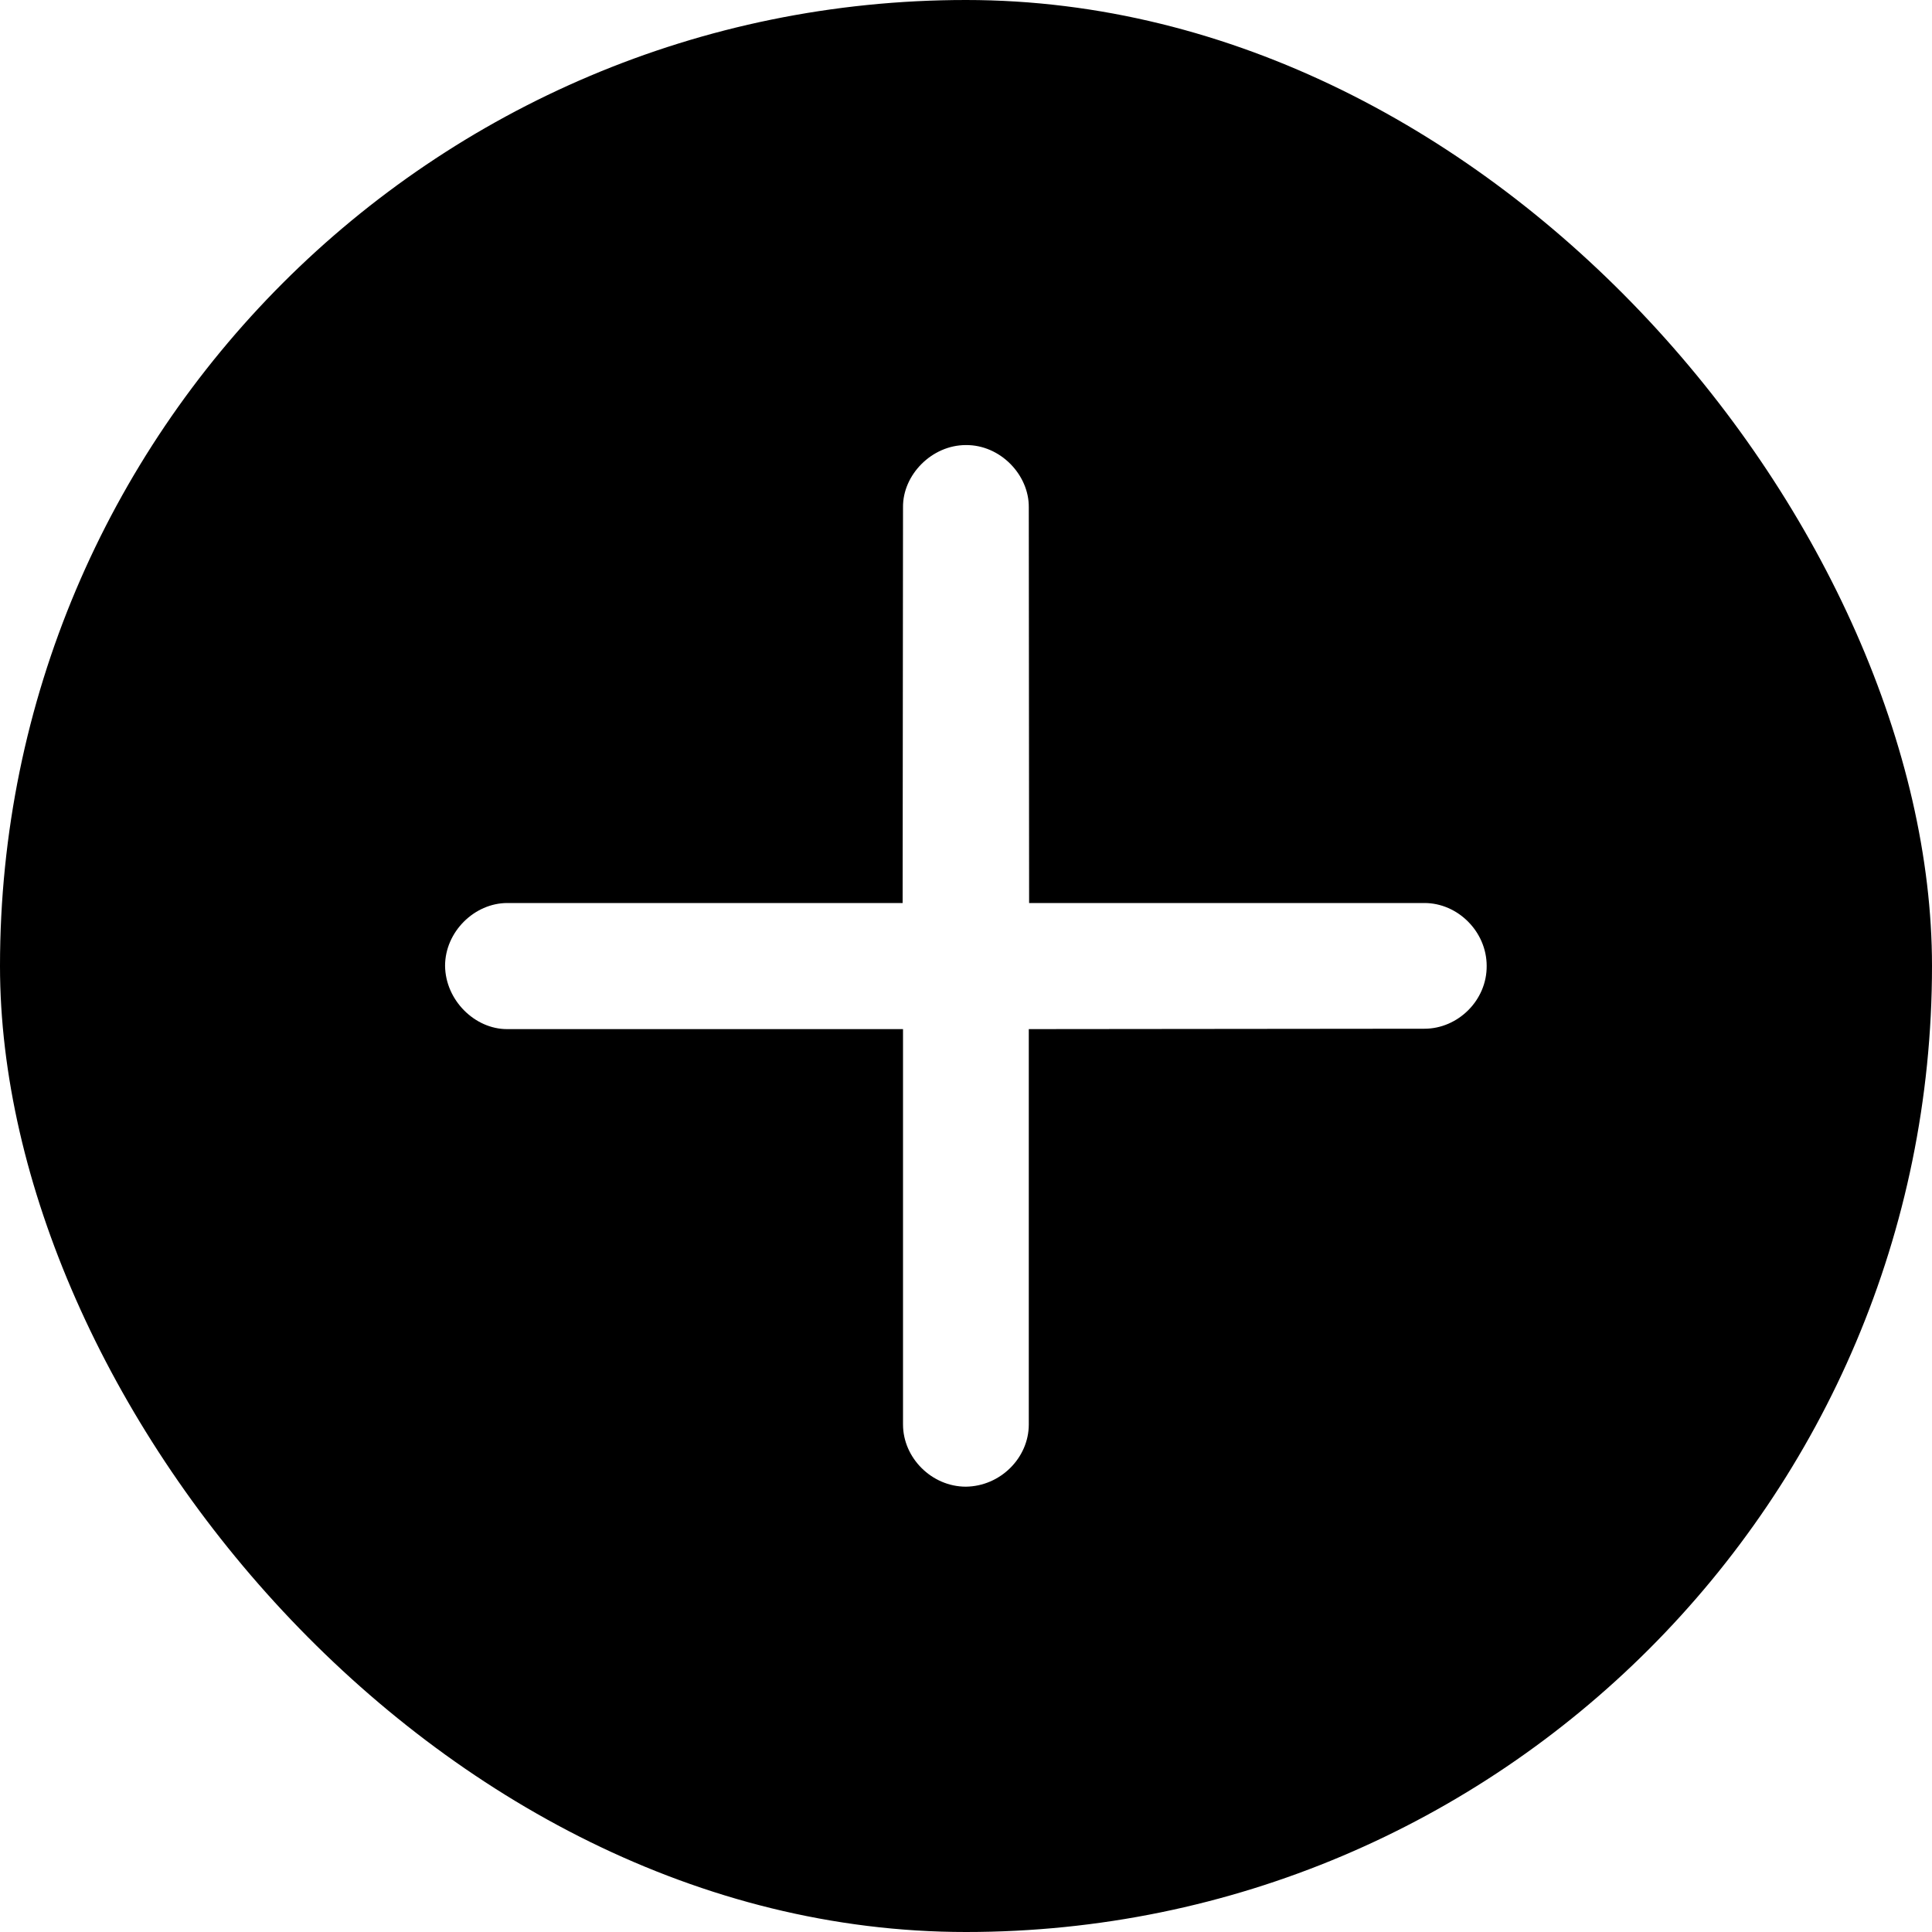 <svg width="30" height="30" viewBox="0 0 30 30" fill="none" xmlns="http://www.w3.org/2000/svg">
<g filter="url(#filter0_b_7_5015)">
<rect width="30" height="30" rx="15" fill="black"/>
<path d="M7.877 14.022C7.368 14.022 6.911 14.468 6.911 14.998C6.917 15.533 7.374 15.98 7.872 15.98L14.022 15.98L14.022 22.119C14.022 22.638 14.468 23.085 14.998 23.085C15.533 23.079 15.975 22.638 15.975 22.119L15.975 15.98L22.119 15.974C22.638 15.974 23.09 15.533 23.085 14.998C23.085 14.468 22.638 14.022 22.119 14.022L15.98 14.022L15.975 7.877C15.98 7.374 15.533 6.906 14.998 6.911C14.468 6.911 14.016 7.374 14.022 7.877L14.016 14.022L7.877 14.022Z" fill="white"/>
</g>
<defs>
<filter id="filter0_b_7_5015" x="-54.366" y="-54.366" width="138.731" height="138.731" filterUnits="userSpaceOnUse" color-interpolation-filters="sRGB">
<feFlood flood-opacity="0" result="BackgroundImageFix"/>
<feGaussianBlur in="BackgroundImageFix" stdDeviation="27.183"/>
<feComposite in2="SourceAlpha" operator="in" result="effect1_backgroundBlur_7_5015"/>
<feBlend mode="normal" in="SourceGraphic" in2="effect1_backgroundBlur_7_5015" result="shape"/>
</filter>
</defs>
</svg>
